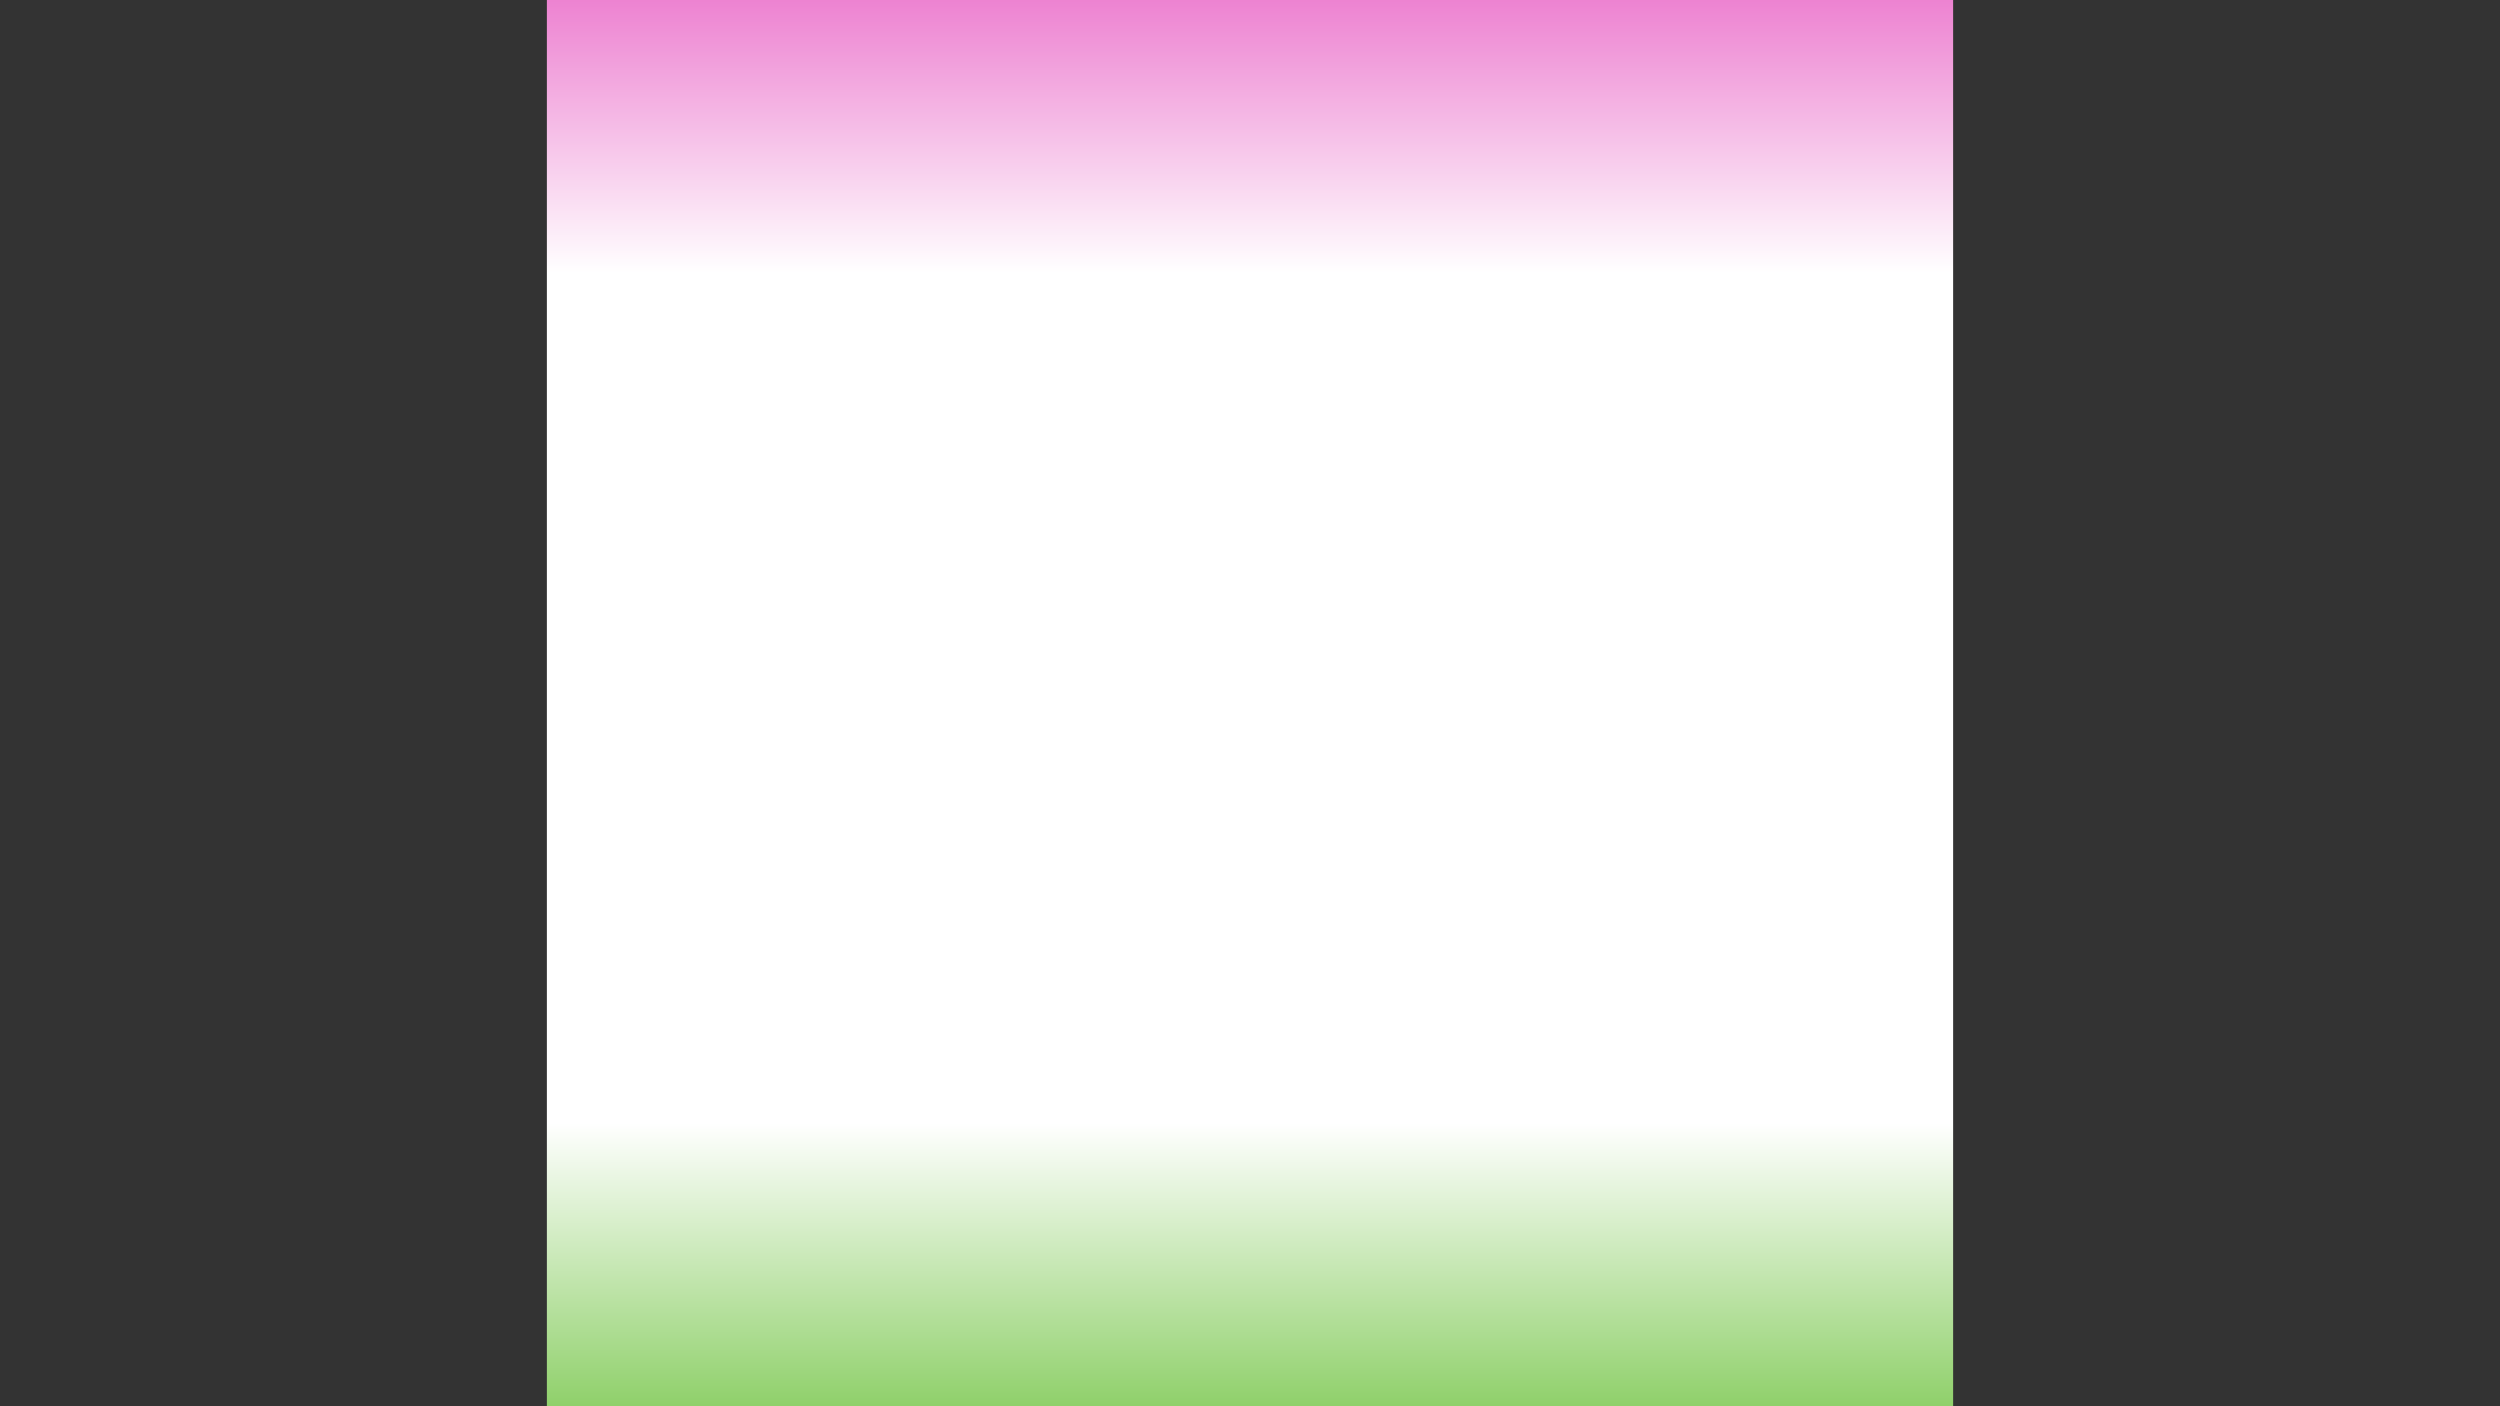 <?xml version="1.0" encoding="UTF-8" standalone="no"?>
<!-- Created with Inkscape (http://www.inkscape.org/) -->

<svg
   width="1920"
   height="1080"
   viewBox="0 0 508 285.75"
   version="1.1"
   id="svg9447"
   inkscape:version="1.2.2 (b0a8486541, 2022-12-01)"
   sodipodi:docname="squidbeatz.svg"
   xmlns:inkscape="http://www.inkscape.org/namespaces/inkscape"
   xmlns:sodipodi="http://sodipodi.sourceforge.net/DTD/sodipodi-0.dtd"
   xmlns:xlink="http://www.w3.org/1999/xlink"
   xmlns="http://www.w3.org/2000/svg"
   xmlns:svg="http://www.w3.org/2000/svg">
  <rect x="0" y="0" width="508" height="285.75" fill="#333333" stroke="none"/>
  <sodipodi:namedview
     id="namedview9449"
     pagecolor="#ffffff"
     bordercolor="#666666"
     borderopacity="1.0"
     inkscape:showpageshadow="2"
     inkscape:pageopacity="0.0"
     inkscape:pagecheckerboard="0"
     inkscape:deskcolor="#d1d1d1"
     inkscape:document-units="px"
     showgrid="false"
     inkscape:zoom="0.53480902"
     inkscape:cx="897.51664"
     inkscape:cy="419.77601"
     inkscape:window-width="1920"
     inkscape:window-height="1002"
     inkscape:window-x="0"
     inkscape:window-y="0"
     inkscape:window-maximized="1"
     inkscape:current-layer="layer1" />
  <defs
     id="defs9444">
    <linearGradient
       inkscape:collect="always"
       id="linearGradient10013">
      <stop
         style="stop-color:#ed82d1;stop-opacity:1;"
         offset="0"
         id="stop10009" />
      <stop
         style="stop-color:#ffffff;stop-opacity:1;"
         offset="0.195"
         id="stop10745" />
      <stop
         style="stop-color:#ffffff;stop-opacity:1;"
         offset="0.798"
         id="stop11475" />
      <stop
         style="stop-color:#8fd06a;stop-opacity:1;"
         offset="1"
         id="stop10011" />
    </linearGradient>
    <linearGradient
       inkscape:collect="always"
       xlink:href="#linearGradient10013"
       id="linearGradient10015"
       x1="2.117"
       y1="0"
       x2="2.117"
       y2="4.233"
       gradientUnits="userSpaceOnUse"
       gradientTransform="matrix(67.5,0,0,67.5,111.125,0)" />
  </defs>
  <g
     inkscape:label="圖層 1"
     inkscape:groupmode="layer"
     id="layer1">
    <rect
       style="fill:url(#linearGradient10015);fill-opacity:1;stroke-width:5.292;stroke-linecap:round;stroke-linejoin:round;stroke-miterlimit:1.5;paint-order:fill markers stroke"
       id="rect9620"
       width="285.75"
       height="285.75"
       x="111.125"
       y="0" />
    <g
       id="g11531"
       inkscape:label="overlay"
       style="fill:#ffffff;fill-opacity:0">
      <rect
         style="fill:#ffffff;stroke-width:5.292;stroke-linecap:round;stroke-linejoin:round;stroke-miterlimit:1.5;paint-order:fill markers stroke;fill-opacity:0"
         id="rect11504"
         width="95.25"
         height="95.25"
         x="111.125"
         y="0"
         inkscape:label="top-left" />
      <rect
         style="fill:#ffffff;stroke-width:5.292;stroke-linecap:round;stroke-linejoin:round;stroke-miterlimit:1.5;paint-order:fill markers stroke;fill-opacity:0"
         id="rect11506"
         width="95.25"
         height="95.25"
         x="206.375"
         y="0"
         inkscape:label="top" />
      <rect
         style="fill:#ffffff;stroke-width:5.292;stroke-linecap:round;stroke-linejoin:round;stroke-miterlimit:1.5;paint-order:fill markers stroke;fill-opacity:0"
         id="rect11508"
         width="95.25"
         height="95.25"
         x="301.625"
         y="0"
         inkscape:label="top-right" />
      <rect
         style="fill:#ffffff;stroke-width:5.292;stroke-linecap:round;stroke-linejoin:round;stroke-miterlimit:1.5;paint-order:fill markers stroke;fill-opacity:0"
         id="rect11510"
         width="95.25"
         height="95.25"
         x="301.625"
         y="95.25"
         inkscape:label="right" />
      <rect
         style="fill:#ffffff;stroke-width:5.292;stroke-linecap:round;stroke-linejoin:round;stroke-miterlimit:1.5;paint-order:fill markers stroke;fill-opacity:0"
         id="rect11512"
         width="95.25"
         height="95.25"
         x="206.375"
         y="95.25"
         inkscape:label="mid" />
      <rect
         style="fill:#ffffff;stroke-width:5.292;stroke-linecap:round;stroke-linejoin:round;stroke-miterlimit:1.5;paint-order:fill markers stroke;fill-opacity:0"
         id="rect11514"
         width="95.25"
         height="95.25"
         x="111.125"
         y="95.25"
         inkscape:label="left" />
      <rect
         style="fill:#ffffff;stroke-width:5.292;stroke-linecap:round;stroke-linejoin:round;stroke-miterlimit:1.5;paint-order:fill markers stroke;fill-opacity:0"
         id="rect11516"
         width="95.25"
         height="95.25"
         x="111.125"
         y="190.5"
         inkscape:label="bottom-left" />
      <rect
         style="fill:#ffffff;stroke-width:5.292;stroke-linecap:round;stroke-linejoin:round;stroke-miterlimit:1.5;paint-order:fill markers stroke;fill-opacity:0"
         id="rect11518"
         width="95.25"
         height="95.25"
         x="206.375"
         y="190.5"
         inkscape:label="bottom" />
      <rect
         style="fill:#ffffff;stroke-width:5.292;stroke-linecap:round;stroke-linejoin:round;stroke-miterlimit:1.5;paint-order:fill markers stroke;fill-opacity:0"
         id="rect11520"
         width="95.25"
         height="95.25"
         x="301.625"
         y="190.5"
         inkscape:label="bottom-right" />
    </g>
  </g>
</svg>
